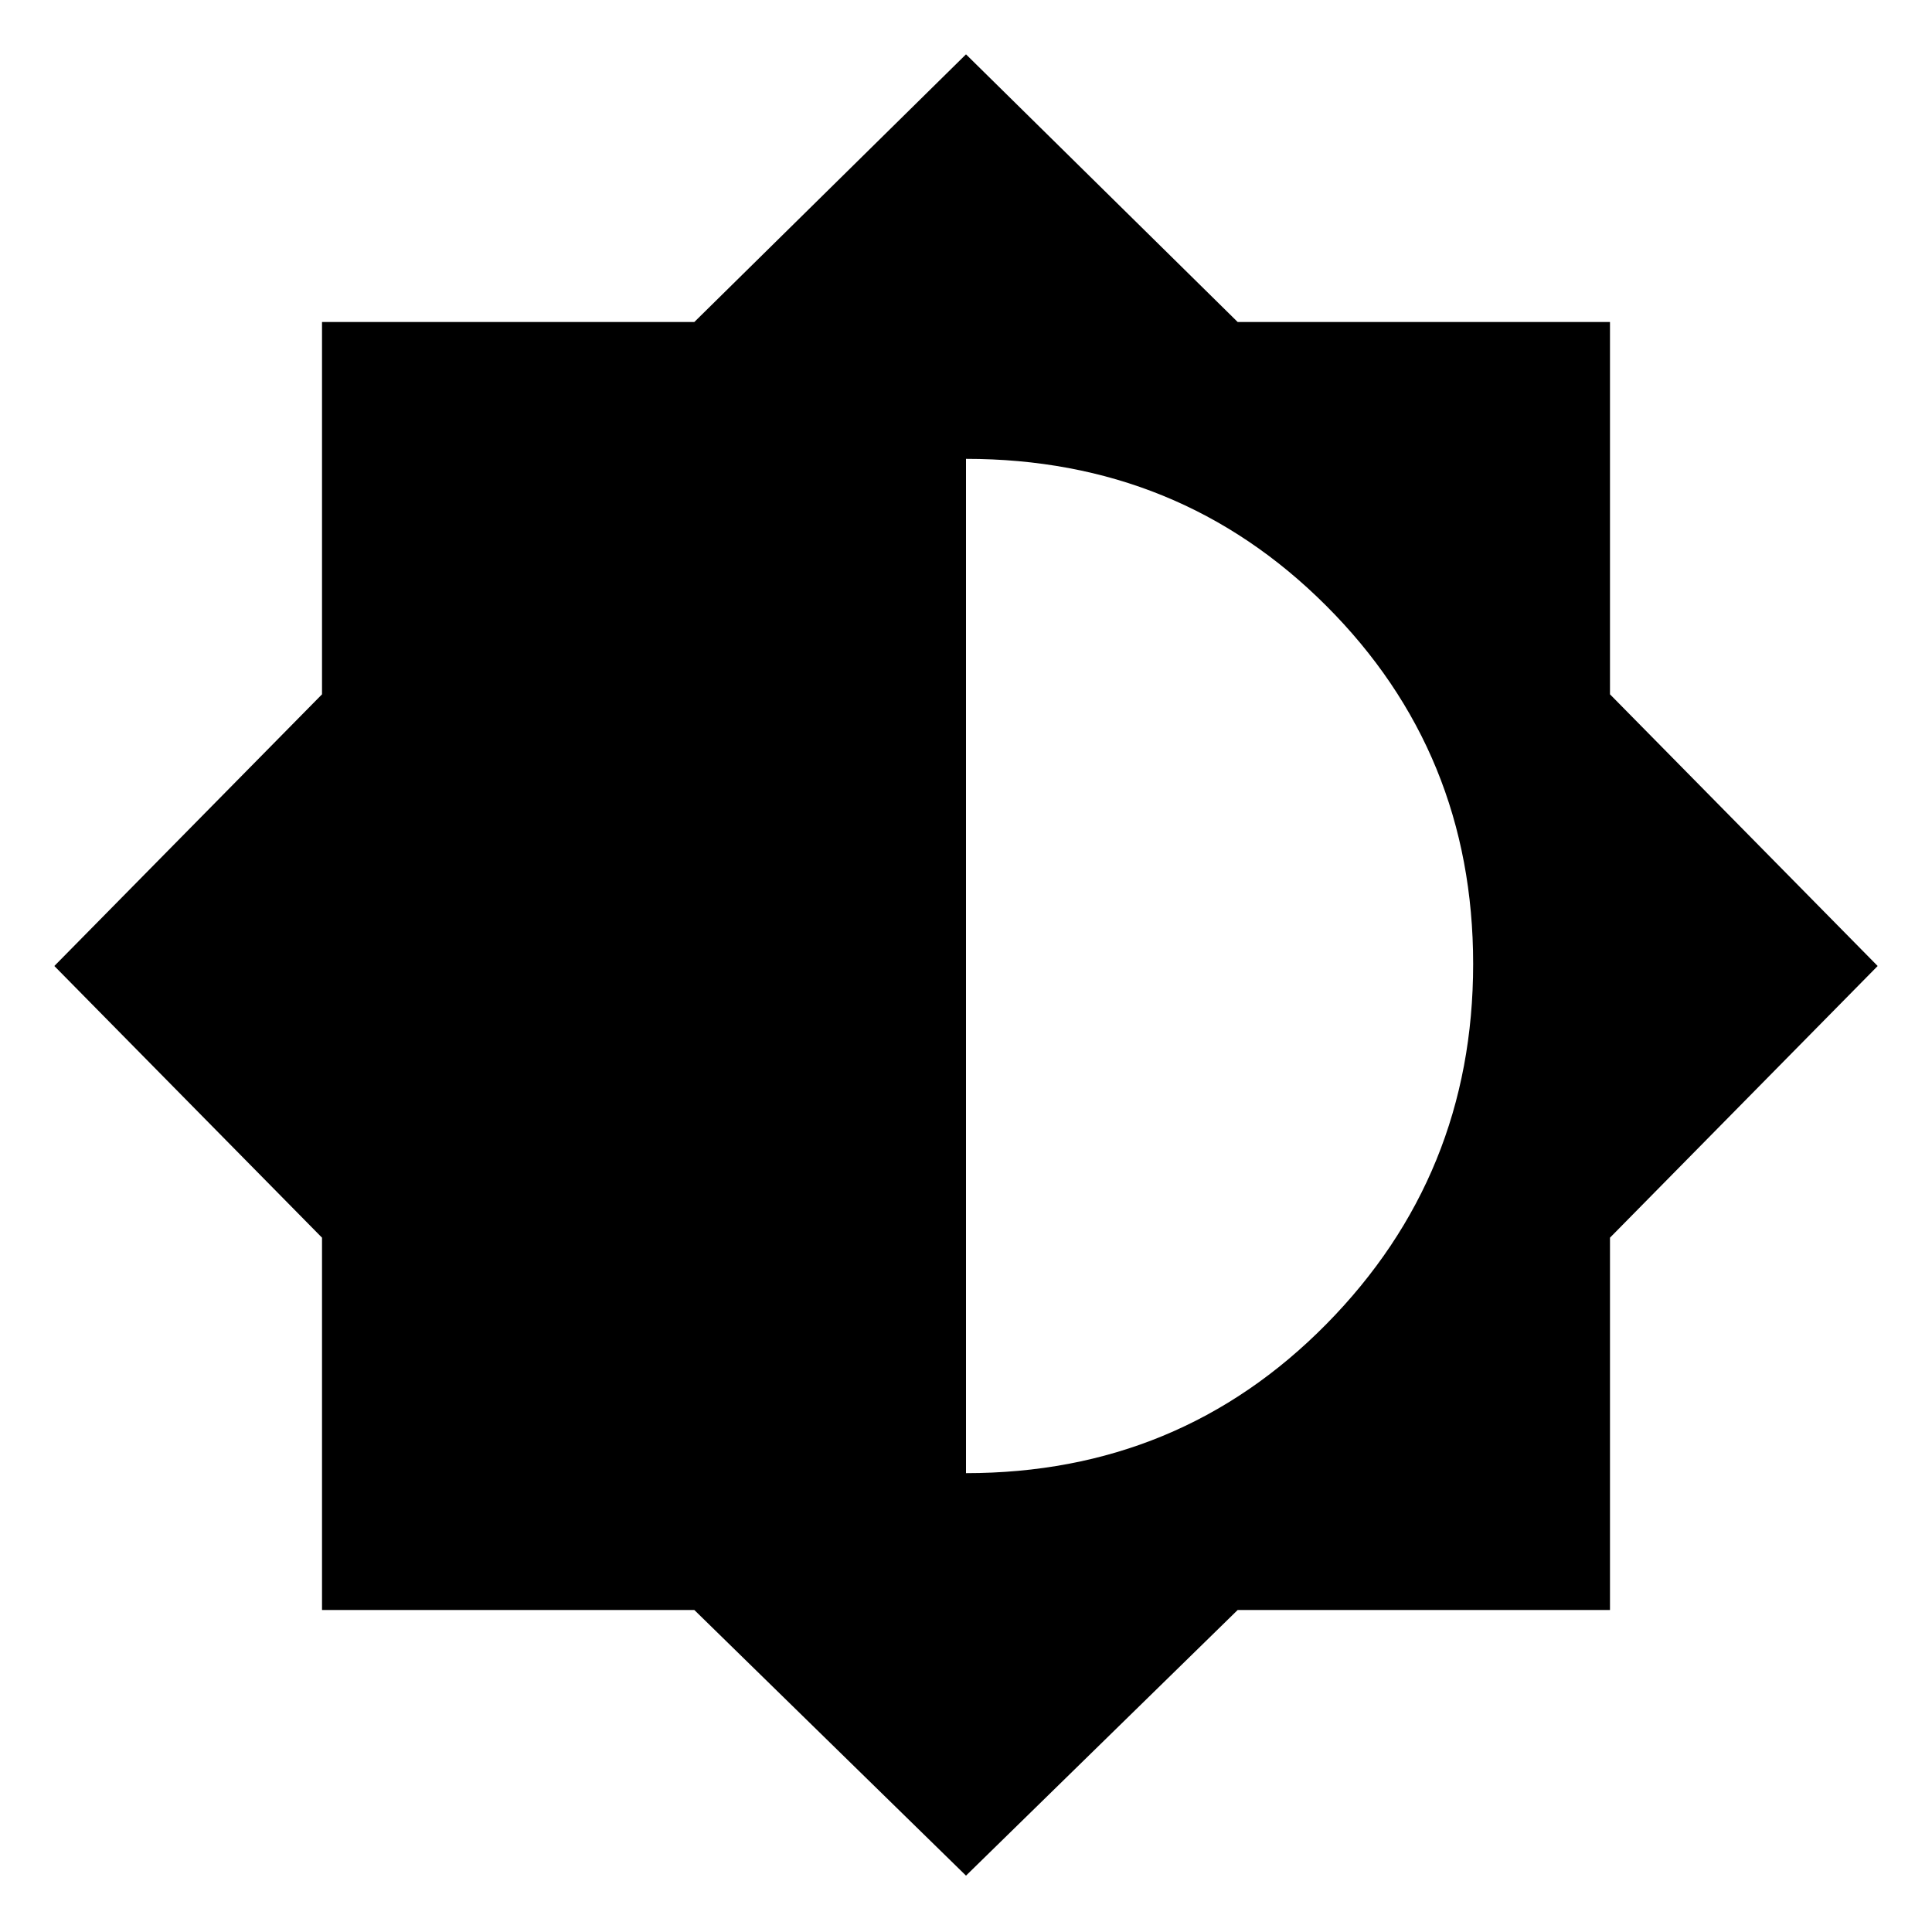 <svg xmlns="http://www.w3.org/2000/svg" height="40" width="40"><path d="M20 38.833 14.375 33.333H6.667V25.625L1.125 20L6.667 14.375V6.667H14.375L20 1.125L25.625 6.667H33.333V14.375L38.875 20L33.333 25.625V33.333H25.625ZM20 30.5Q24.417 30.5 27.458 27.417Q30.5 24.333 30.5 19.958Q30.5 15.583 27.458 12.542Q24.417 9.5 20 9.5Z"/></svg>